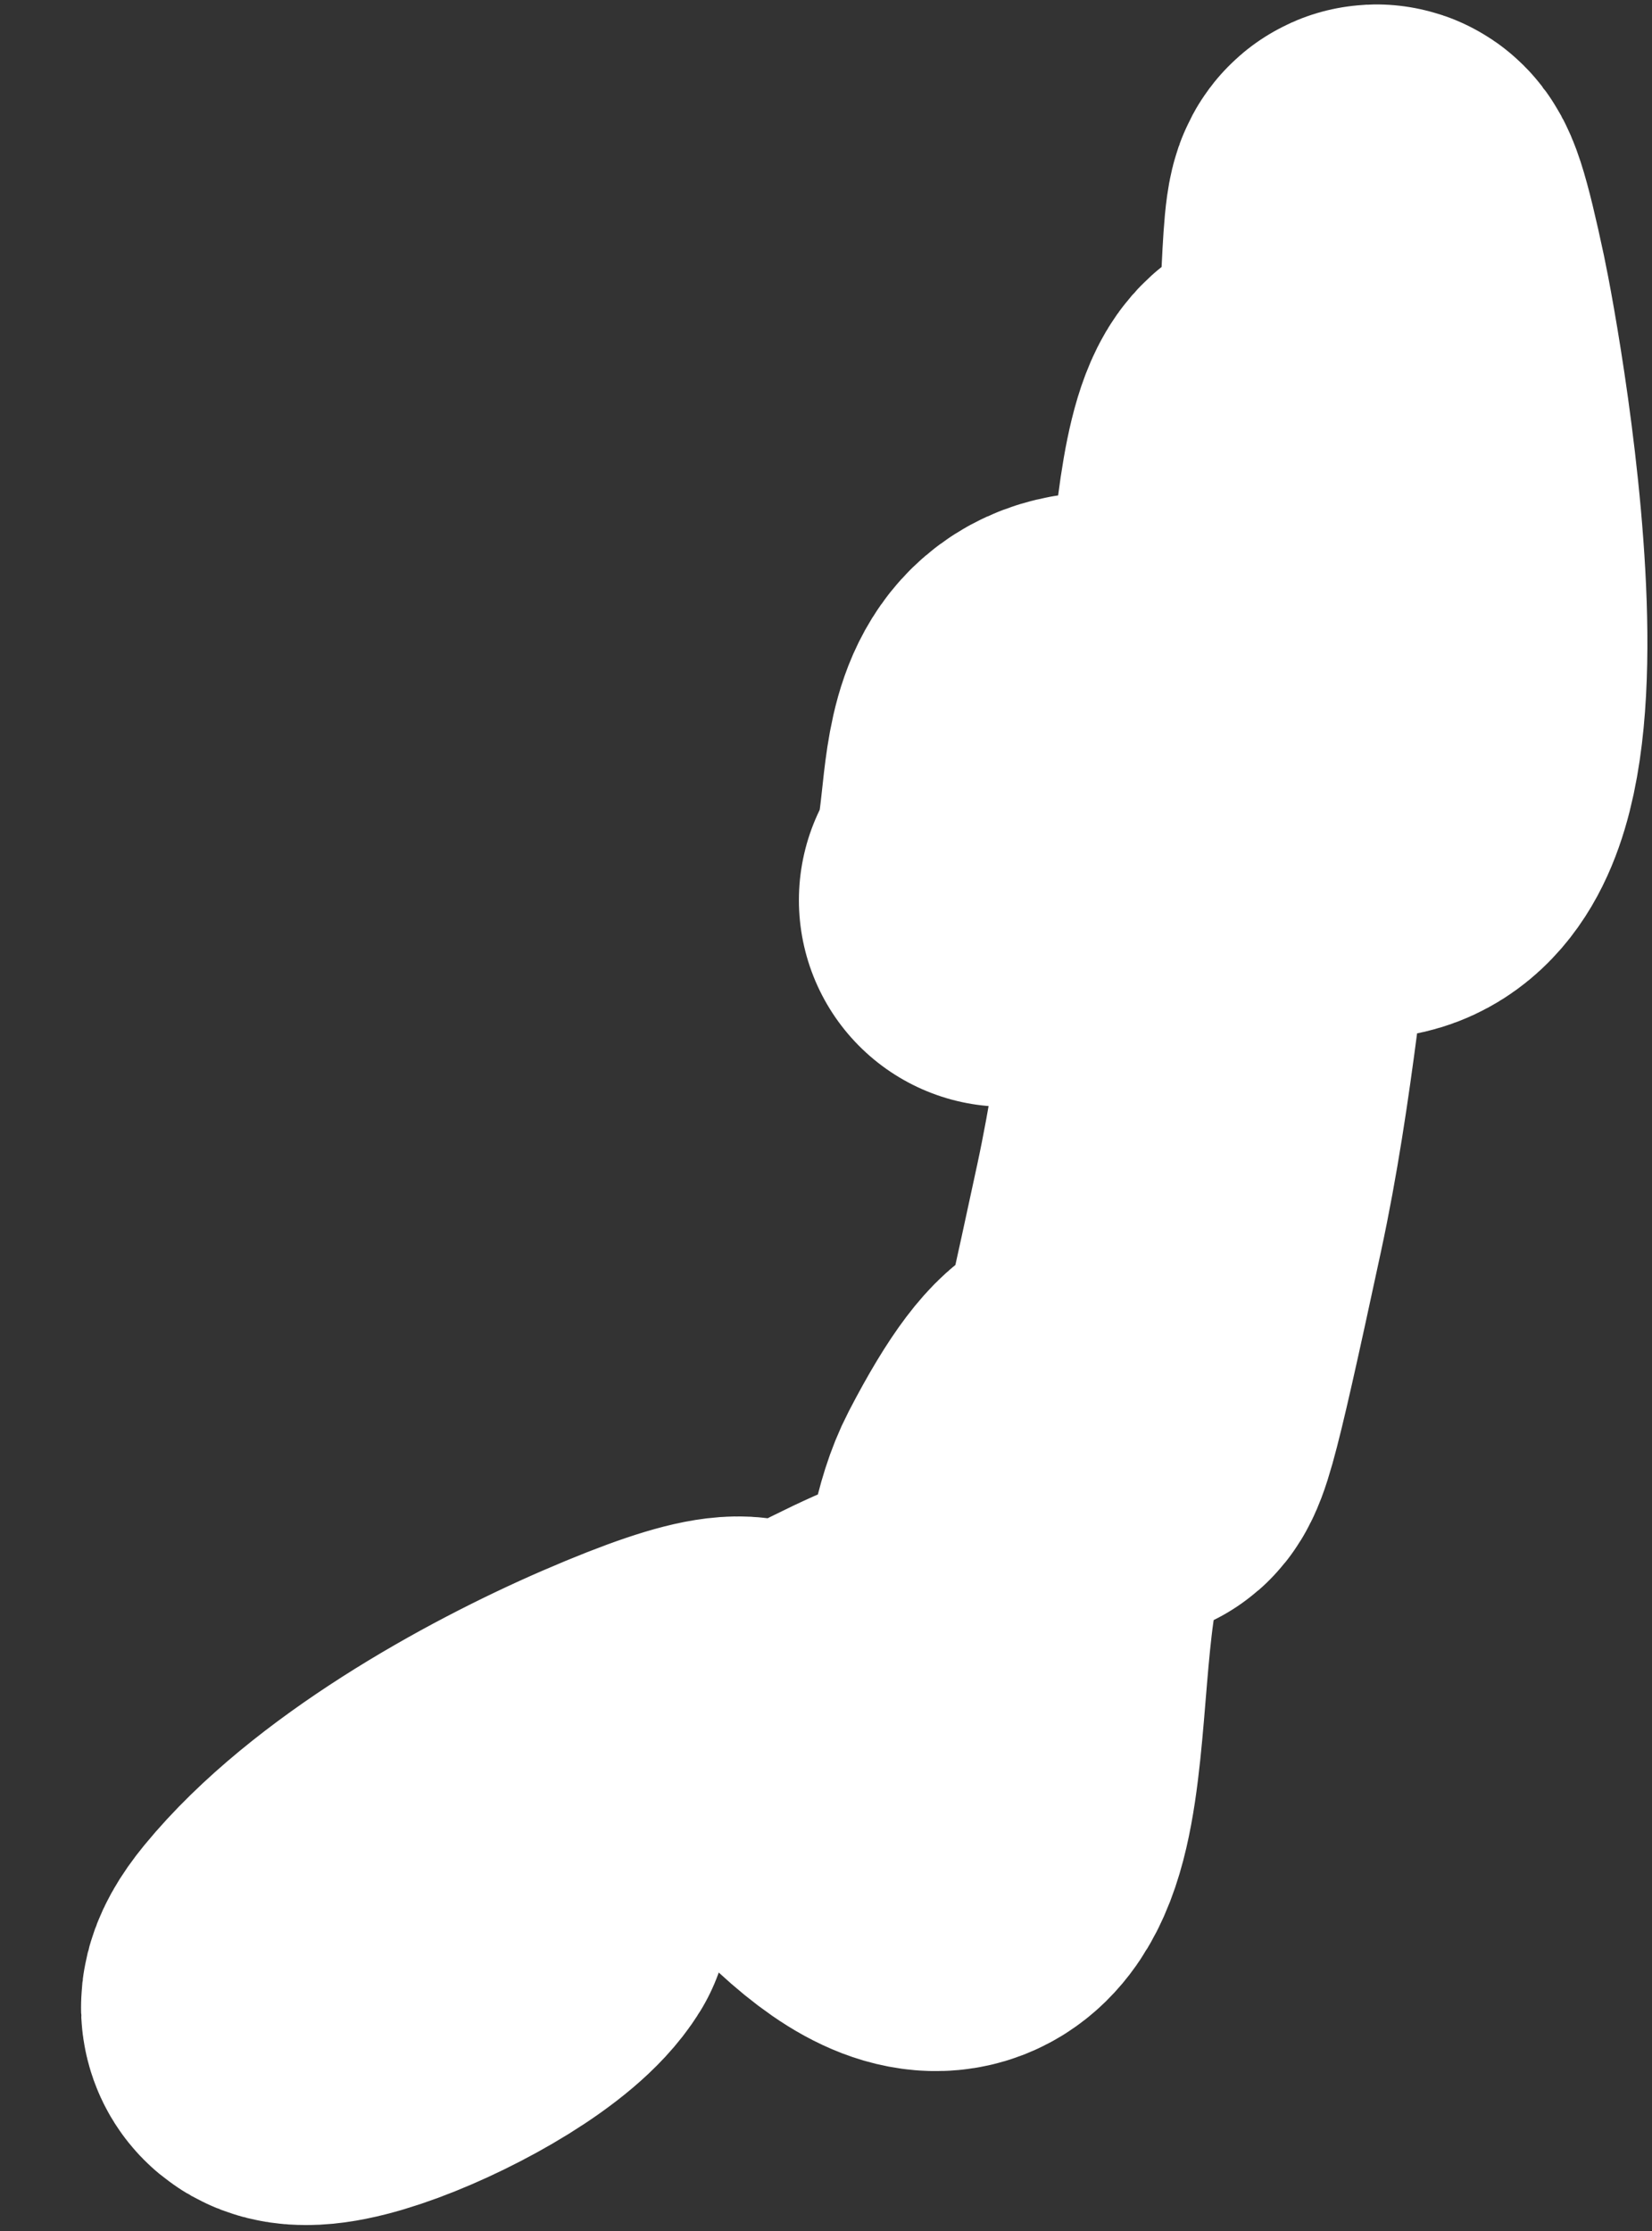 <?xml version="1.0" encoding="UTF-8" standalone="no"?><svg width='20' height='27' viewBox='0 0 20 27' fill='none' xmlns='http://www.w3.org/2000/svg'>
<rect x="0" y="0" width="20" height="27" fill="#333333" stroke="none"/>
<path d='M6.348 23.029C5.824 23.88 2.672 25.145 3.678 23.919C4.589 22.809 6.31 21.845 7.561 21.303C10.291 20.122 8.41 21.678 9.098 21.303C13.696 18.802 9.758 21.445 10.393 22.031C12.61 24.078 11.744 19.678 12.496 18.229C14.03 15.274 13.118 20 14.276 14.615C14.627 12.981 14.766 11.308 15.004 9.653C15.213 8.201 15.16 4.164 16.002 5.366C16.262 5.737 16.08 6.306 16.325 6.687C16.431 6.852 16.473 6.317 16.487 6.121C16.545 5.341 16.506 4.556 16.541 3.775C16.598 2.517 16.605 1.882 16.973 3.613C17.135 4.376 18.471 11.632 15.759 9.761C15.054 9.275 14.792 8.738 13.898 8.521C11.989 8.056 12.727 10.023 12.172 10.894' stroke='white' stroke-width='5' stroke-linecap='round'/>
</svg>
